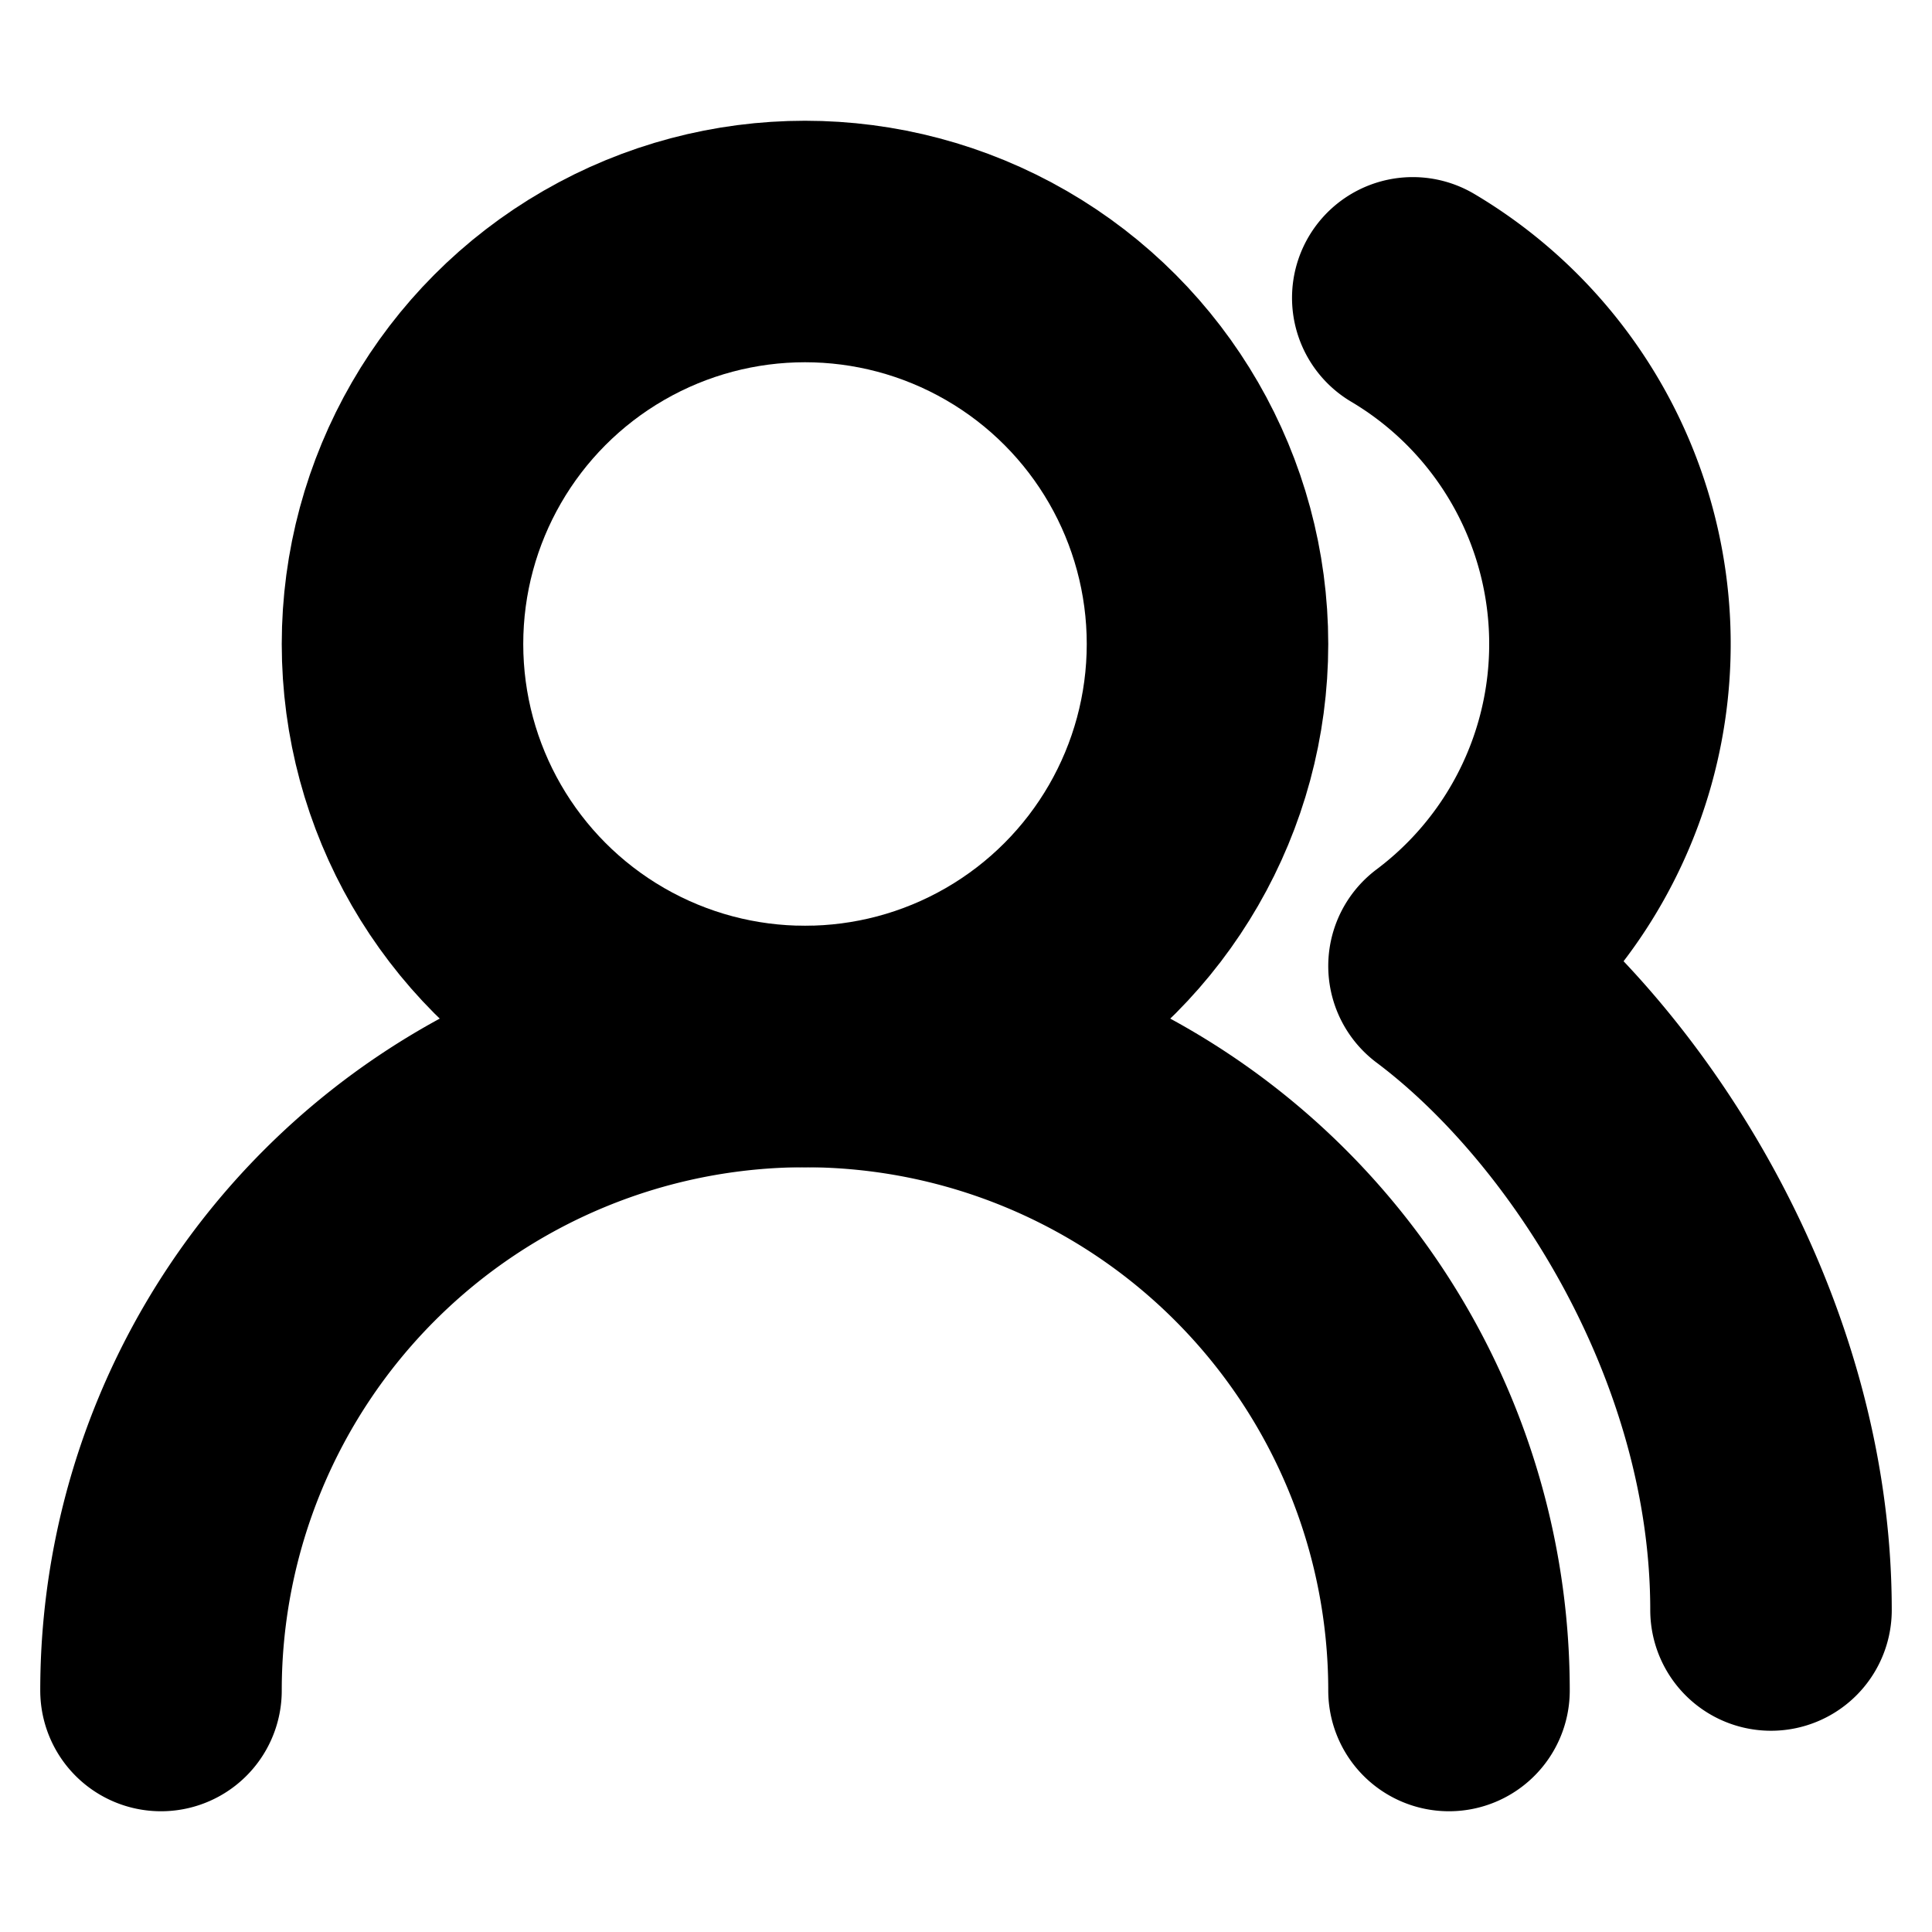 <!-- @license lucide-static v0.394.0 - ISC -->
<svg
    xmlns="http://www.w3.org/2000/svg"
    class="lucide lucide-users-round"
    width="24"
    height="24"
    viewBox="0 0 24 24"
    fill="none"
    stroke="currentColor"
    stroke-width="3"
    stroke-linecap="round"
    stroke-linejoin="round"
>
    <path d="M18 21a8 8 0 0 0-16 0" />
    <circle cx="10" cy="8" r="5" />
    <path d="M22 20c0-3.37-2-6.5-4-8a5 5 0 0 0-.45-8.3" />
</svg>
